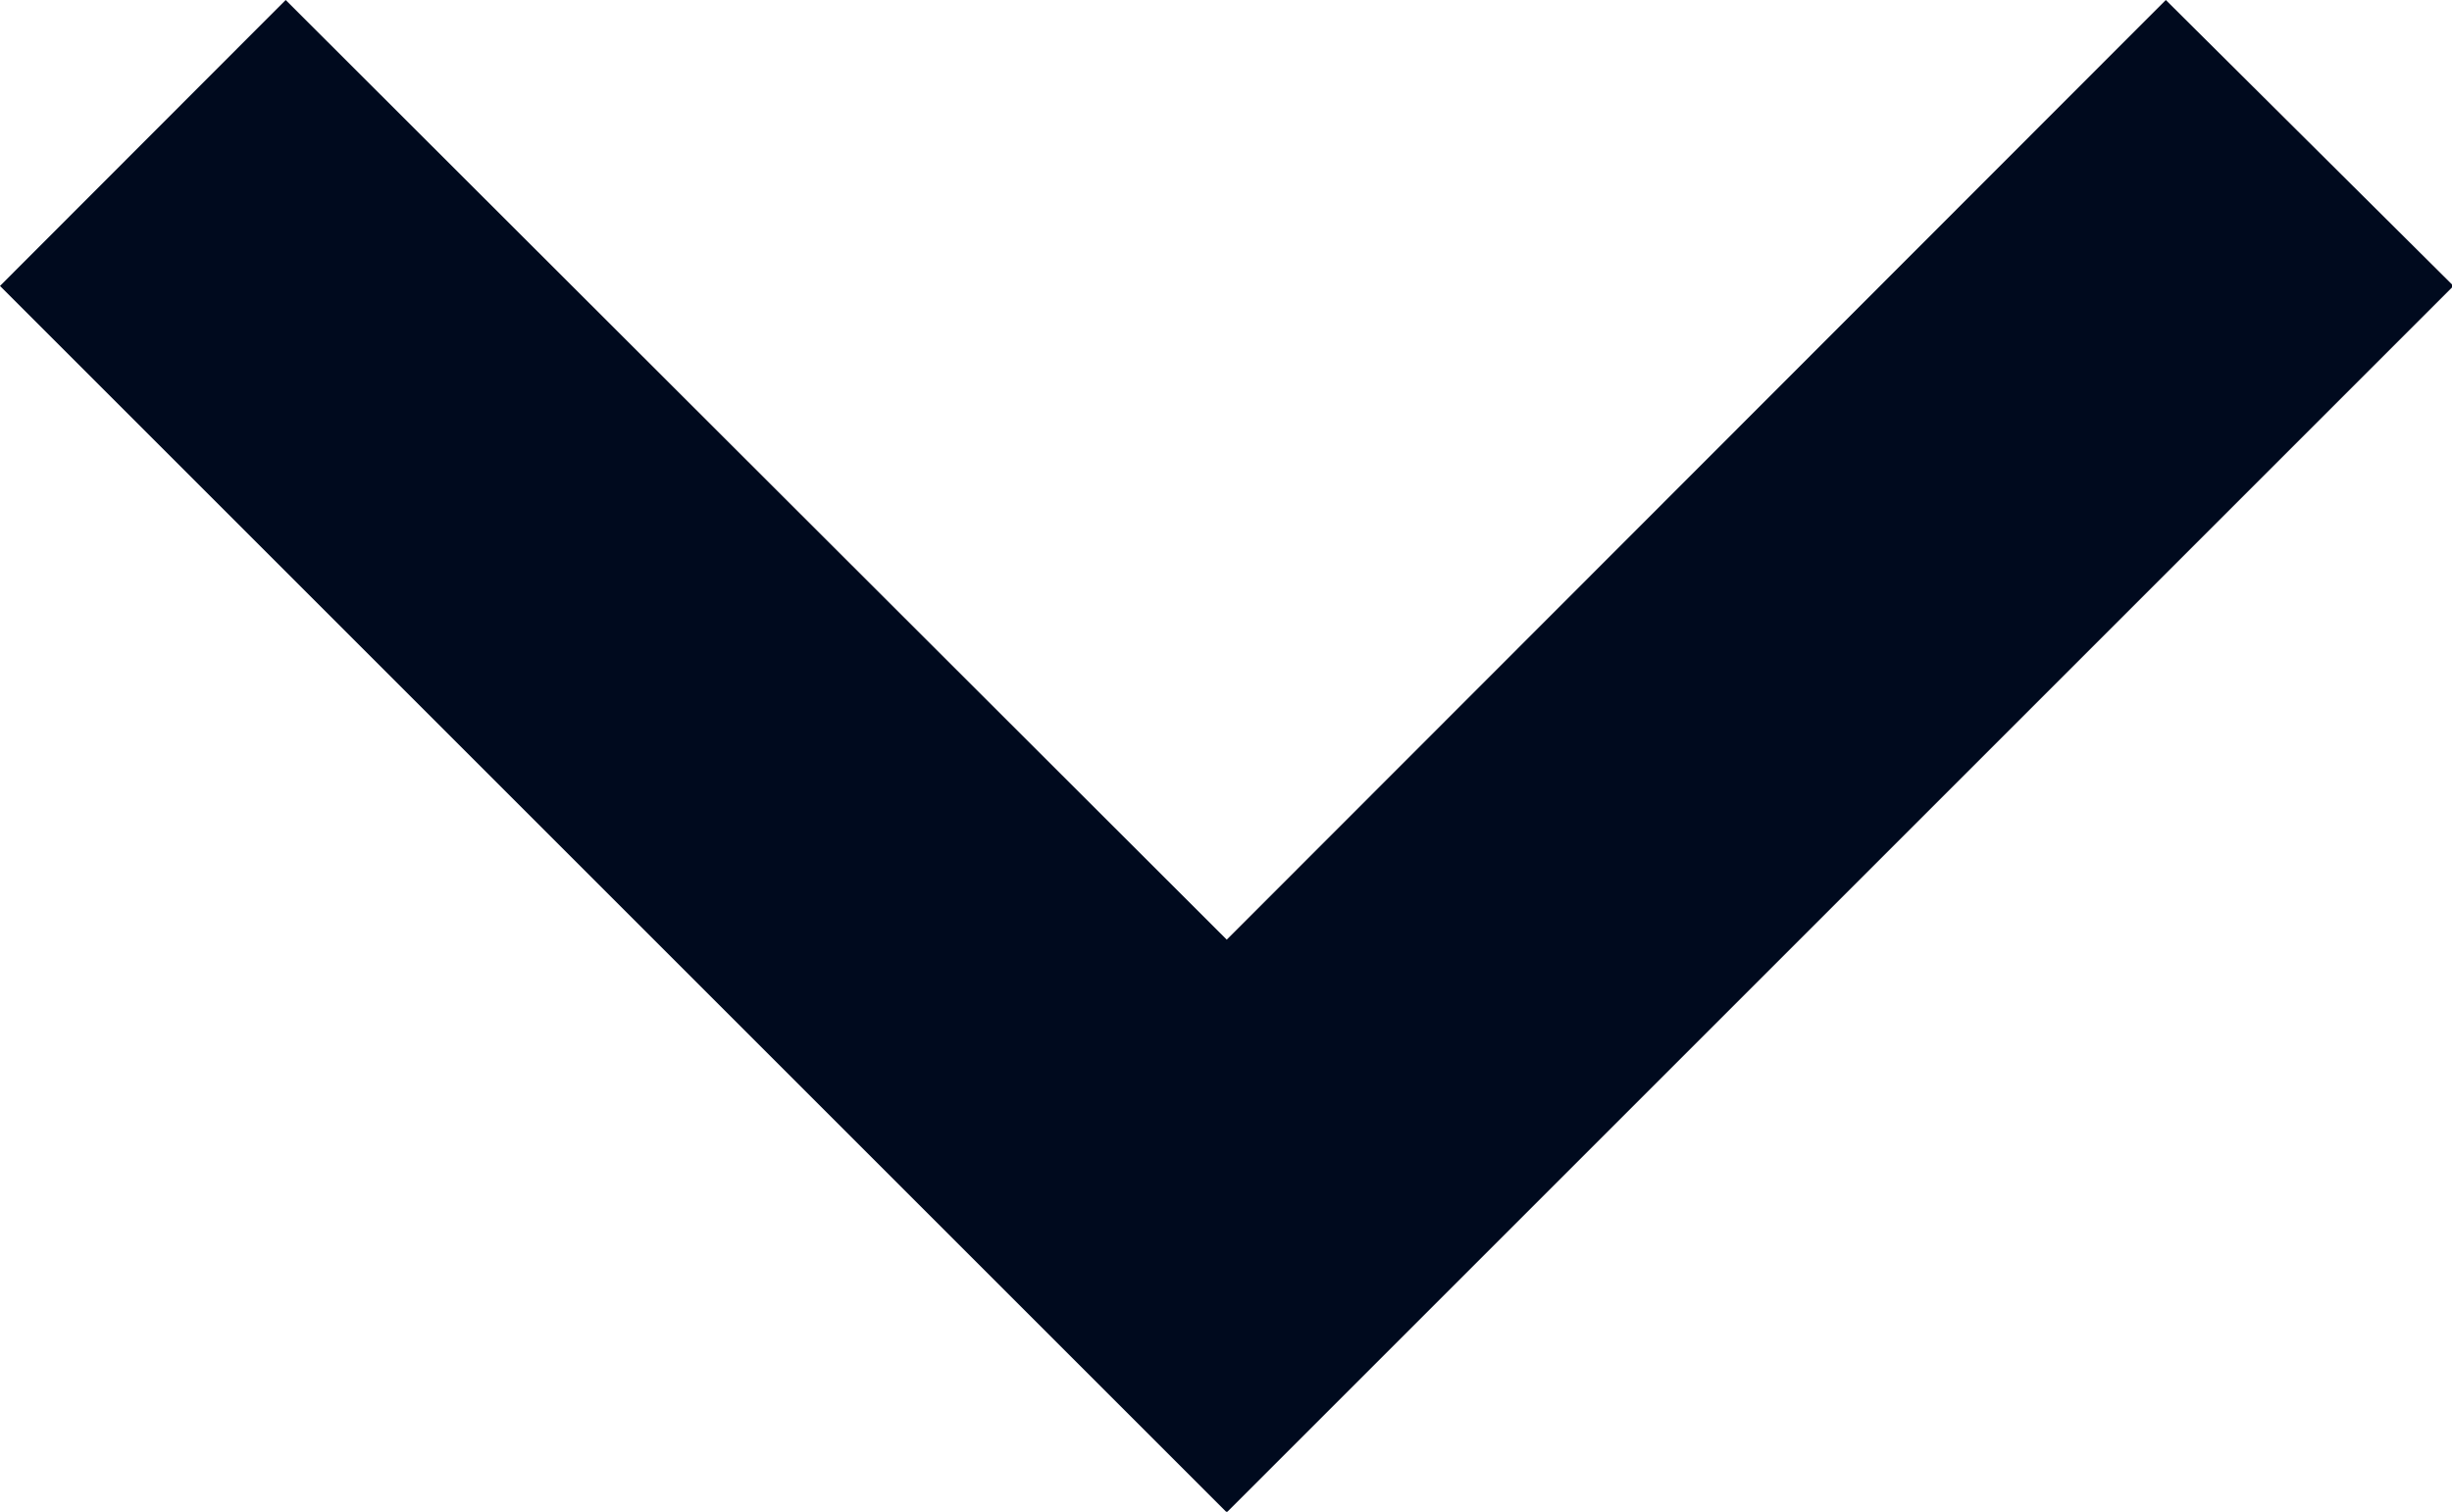<svg xmlns="http://www.w3.org/2000/svg" width="14.591" height="8.998" viewBox="0 0 14.591 8.998">
    <defs>
        <style>
            .cls-1{fill:#000a1e}
        </style>
    </defs>
    <g id="expand-button" transform="translate(0 -58.65)">
        <g id="expand-more" transform="translate(0 58.65)">
            <path id="Path_158" d="M12.888 58.65L7.3 64.243 1.7 58.65 0 60.352l7.3 7.3 7.3-7.3z" class="cls-1" data-name="Path 158" transform="translate(0 -58.65)"/>
        </g>
    </g>
</svg>
